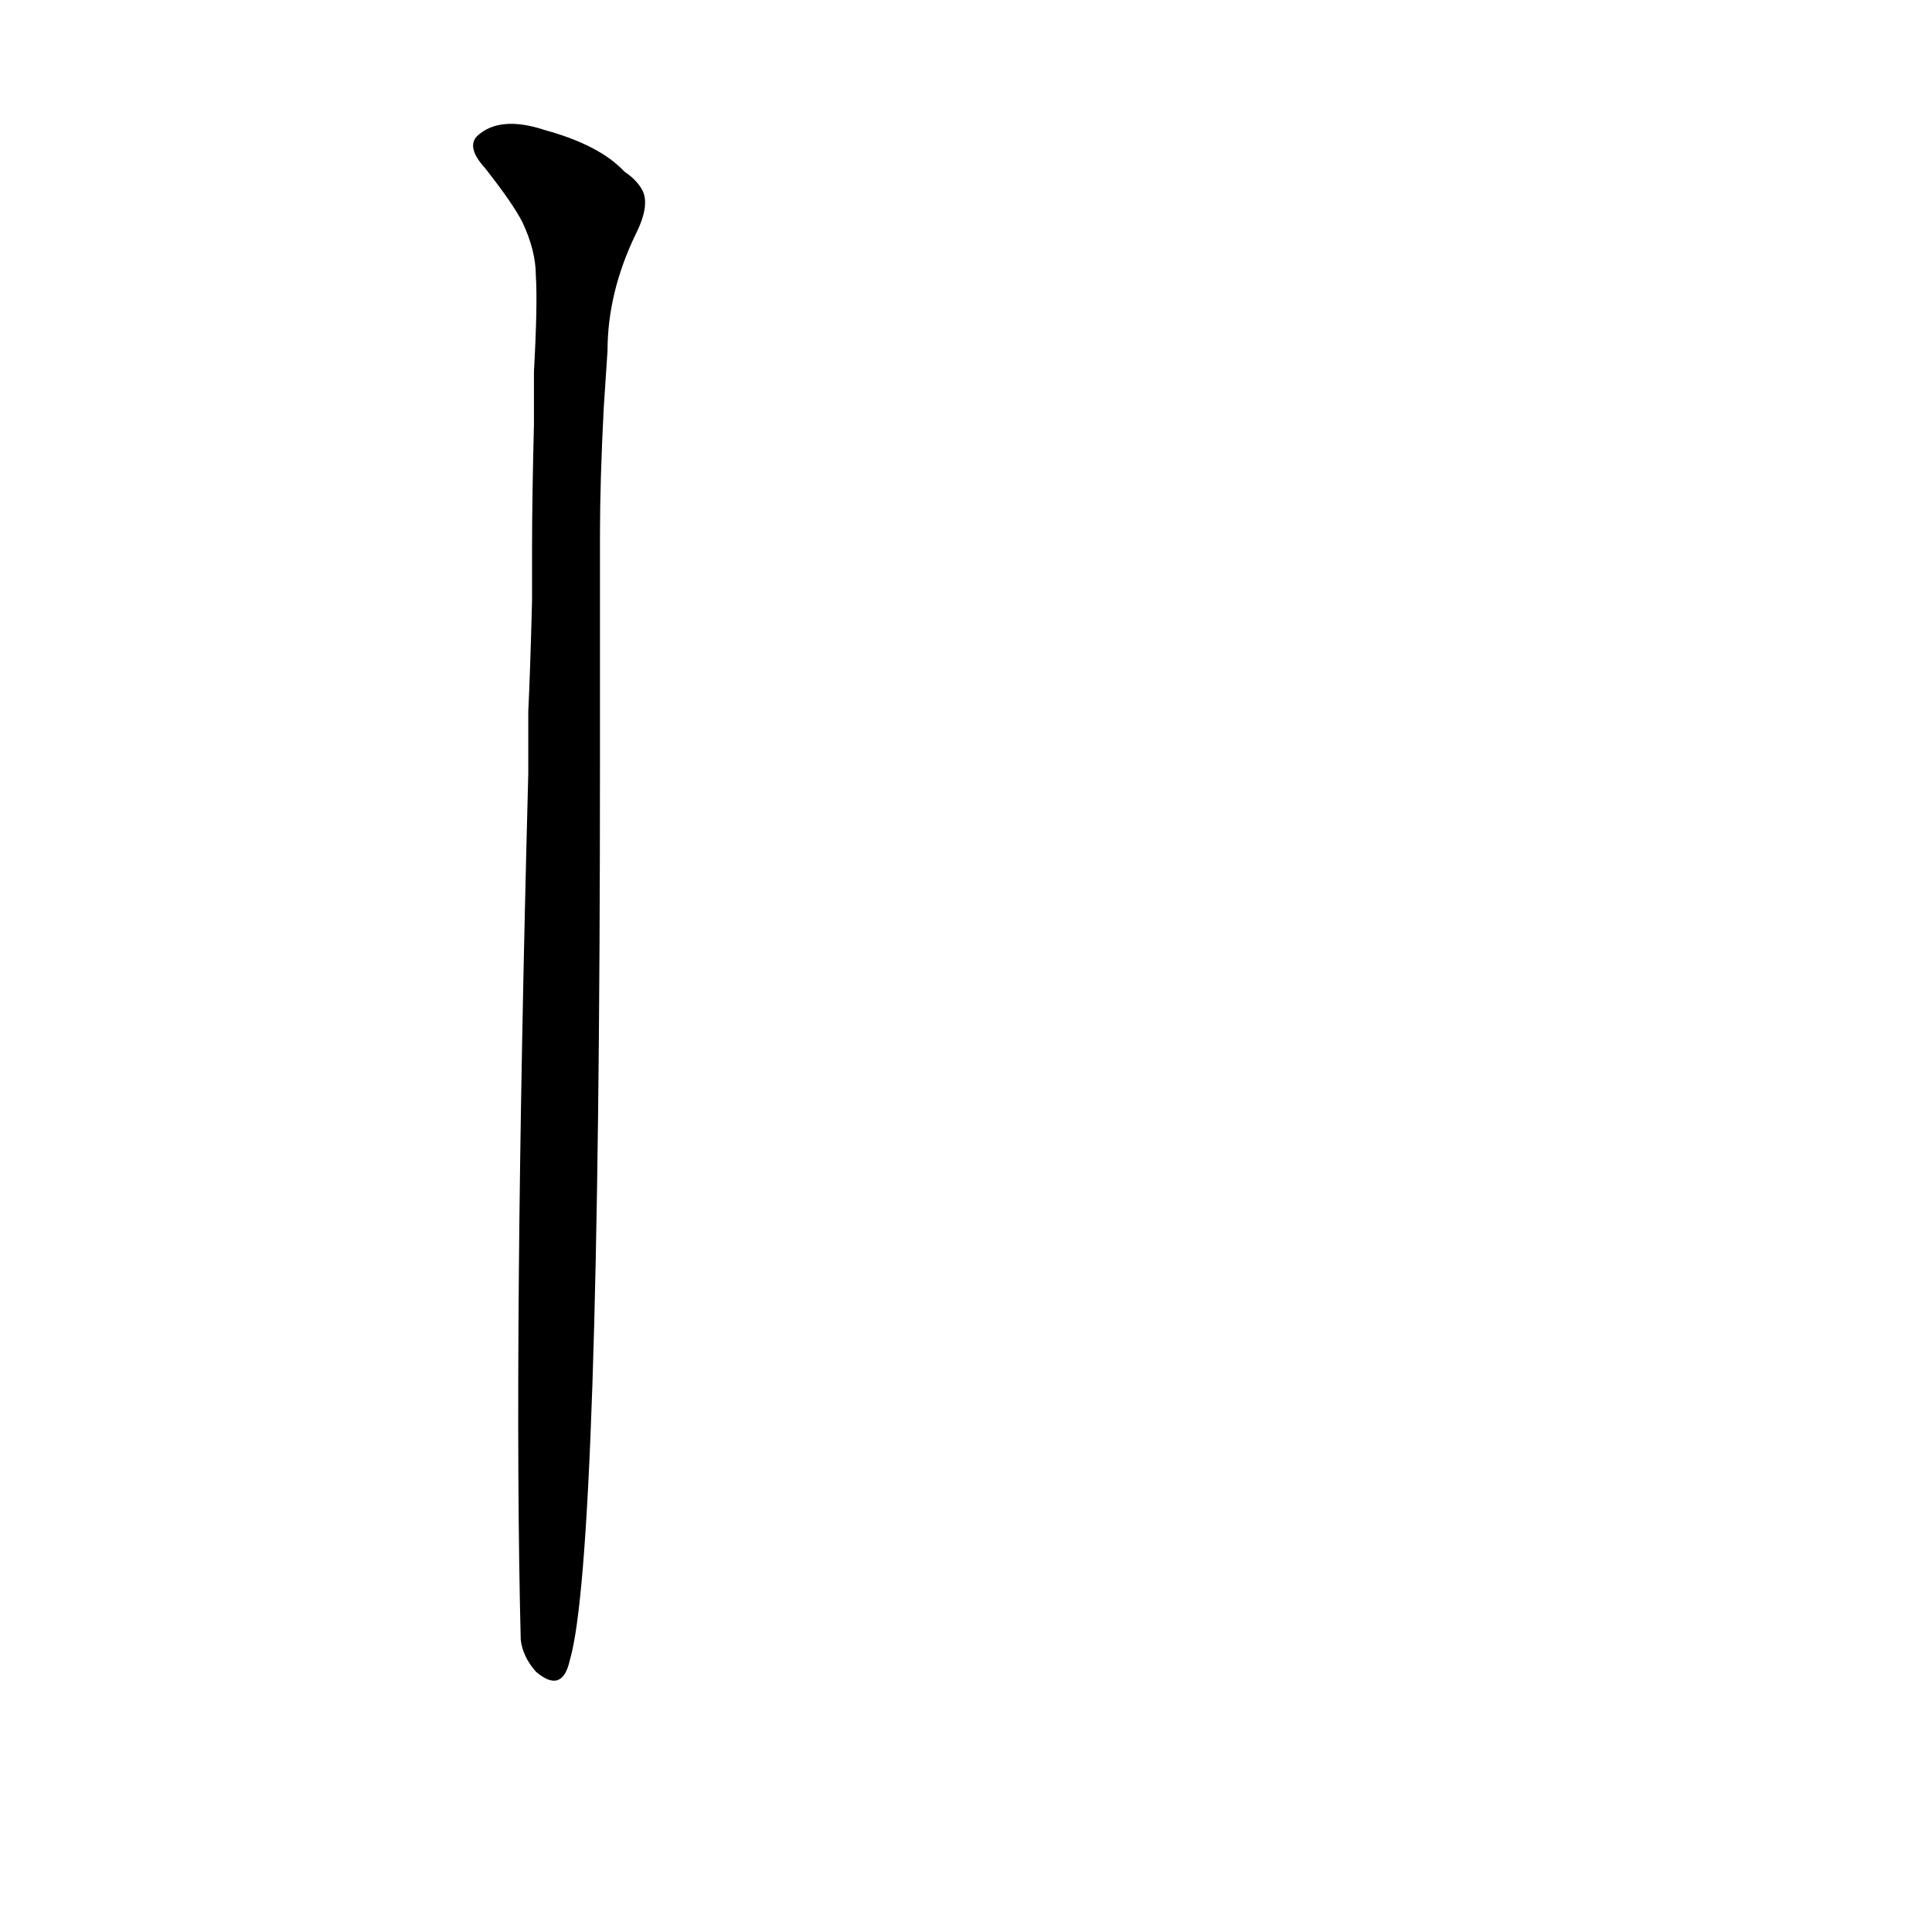 <?xml version='1.0' encoding='utf-8'?>
<svg xmlns="http://www.w3.org/2000/svg" version="1.1" viewBox="0 0 1024 1024"><g transform="scale(1, -1) translate(0, -900)"><path d="M 280 490 Q 272 188 276 31 Q 277 22 284 14 Q 298 2 302 20 Q 318 74 318 498 L 318 535 Q 318 557 318 590 L 318 617 Q 318 645 320 684 L 322 714 Q 322 745 337 776 Q 345 792 340 800 Q 337 805 331 809 Q 318 823 289 831 Q 265 839 253 828 Q 247 822 257 811 Q 272 792 277 782 Q 284 767 284 754 Q 285 739 283 703 L 283 675 Q 282 635 282 610 L 282 582 Q 281 543 280 523 L 280 490 Z" fill="black" /></g></svg>